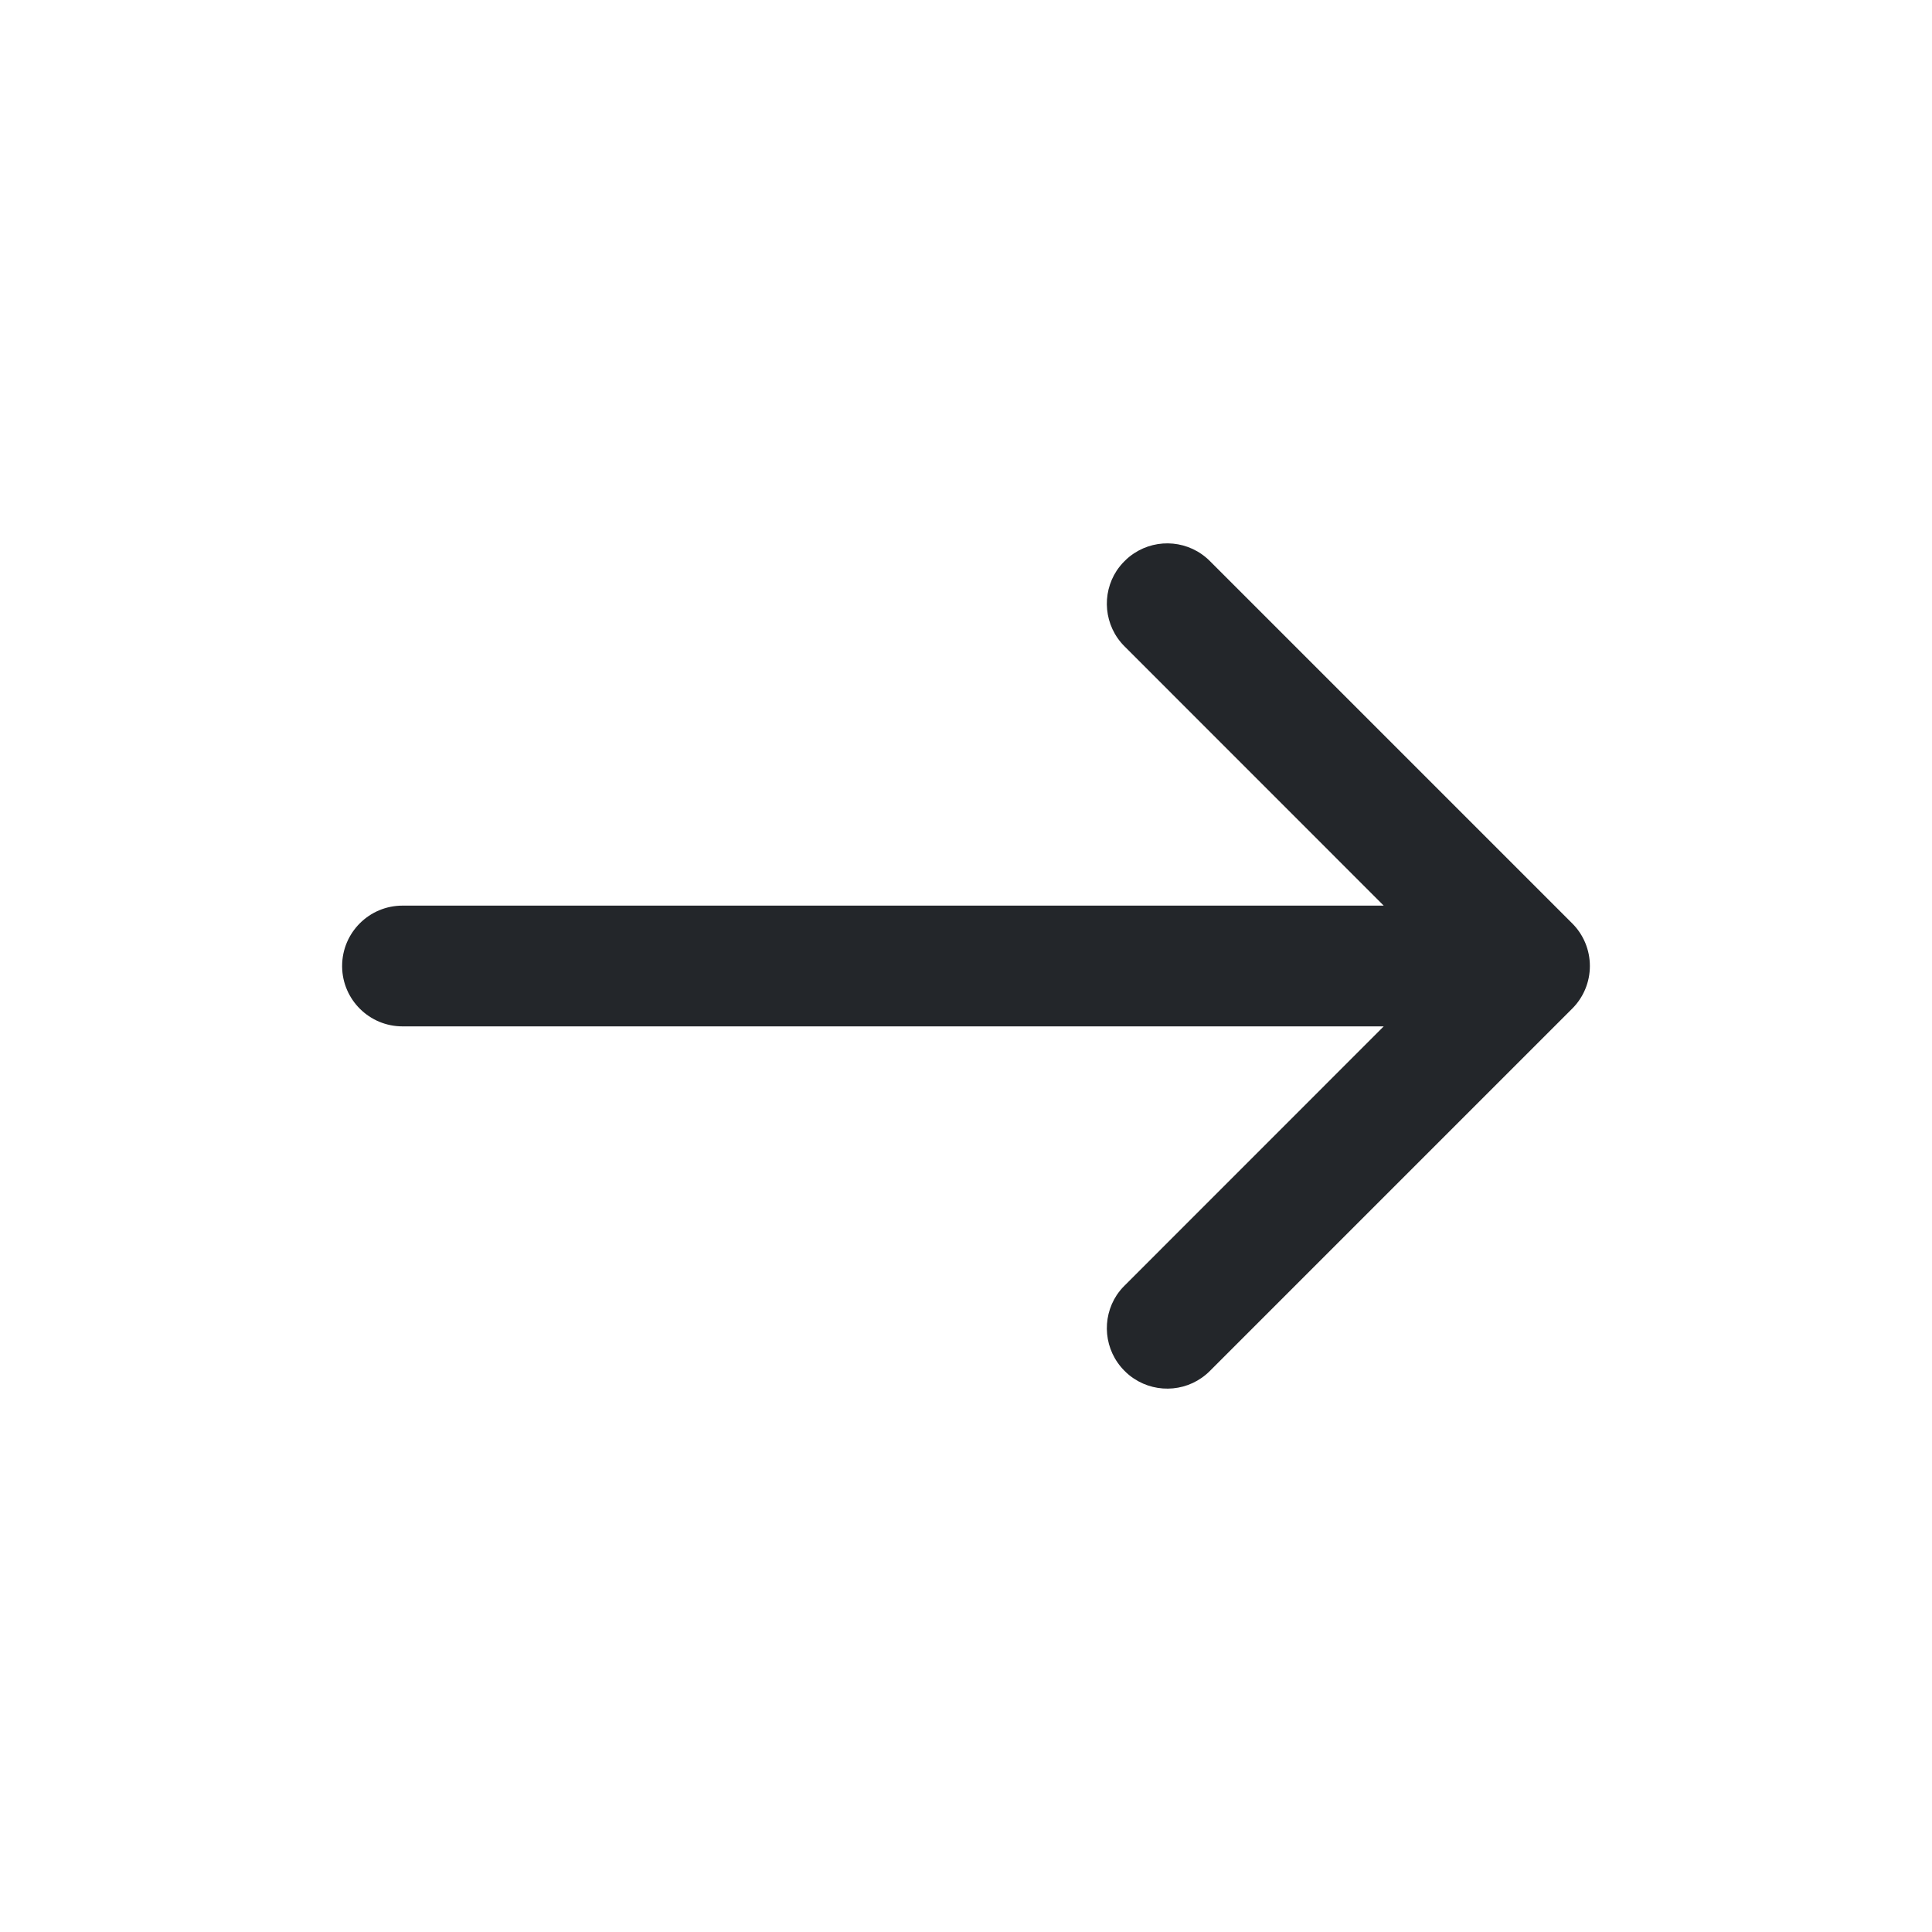 <svg width="24" height="24" viewBox="0 0 24 24" fill="none" xmlns="http://www.w3.org/2000/svg">
<path d="M14.087 6.874C14.046 6.901 14.006 6.933 13.97 6.97C13.933 7.006 13.901 7.046 13.873 7.087C13.681 7.378 13.713 7.774 13.97 8.03L17.189 11.25H5C4.586 11.25 4.25 11.586 4.25 12C4.25 12.003 4.25 12.007 4.25 12.01C4.255 12.419 4.589 12.75 5 12.75H17.189L13.97 15.97C13.933 16.006 13.901 16.046 13.873 16.087C13.681 16.378 13.713 16.774 13.97 17.03C14.006 17.067 14.046 17.099 14.087 17.126C14.378 17.319 14.774 17.287 15.03 17.03L19.53 12.53C19.671 12.39 19.75 12.199 19.75 12C19.75 11.801 19.671 11.61 19.53 11.47L15.03 6.97C14.774 6.713 14.378 6.681 14.087 6.874Z" fill="#23262A"/>
</svg>
